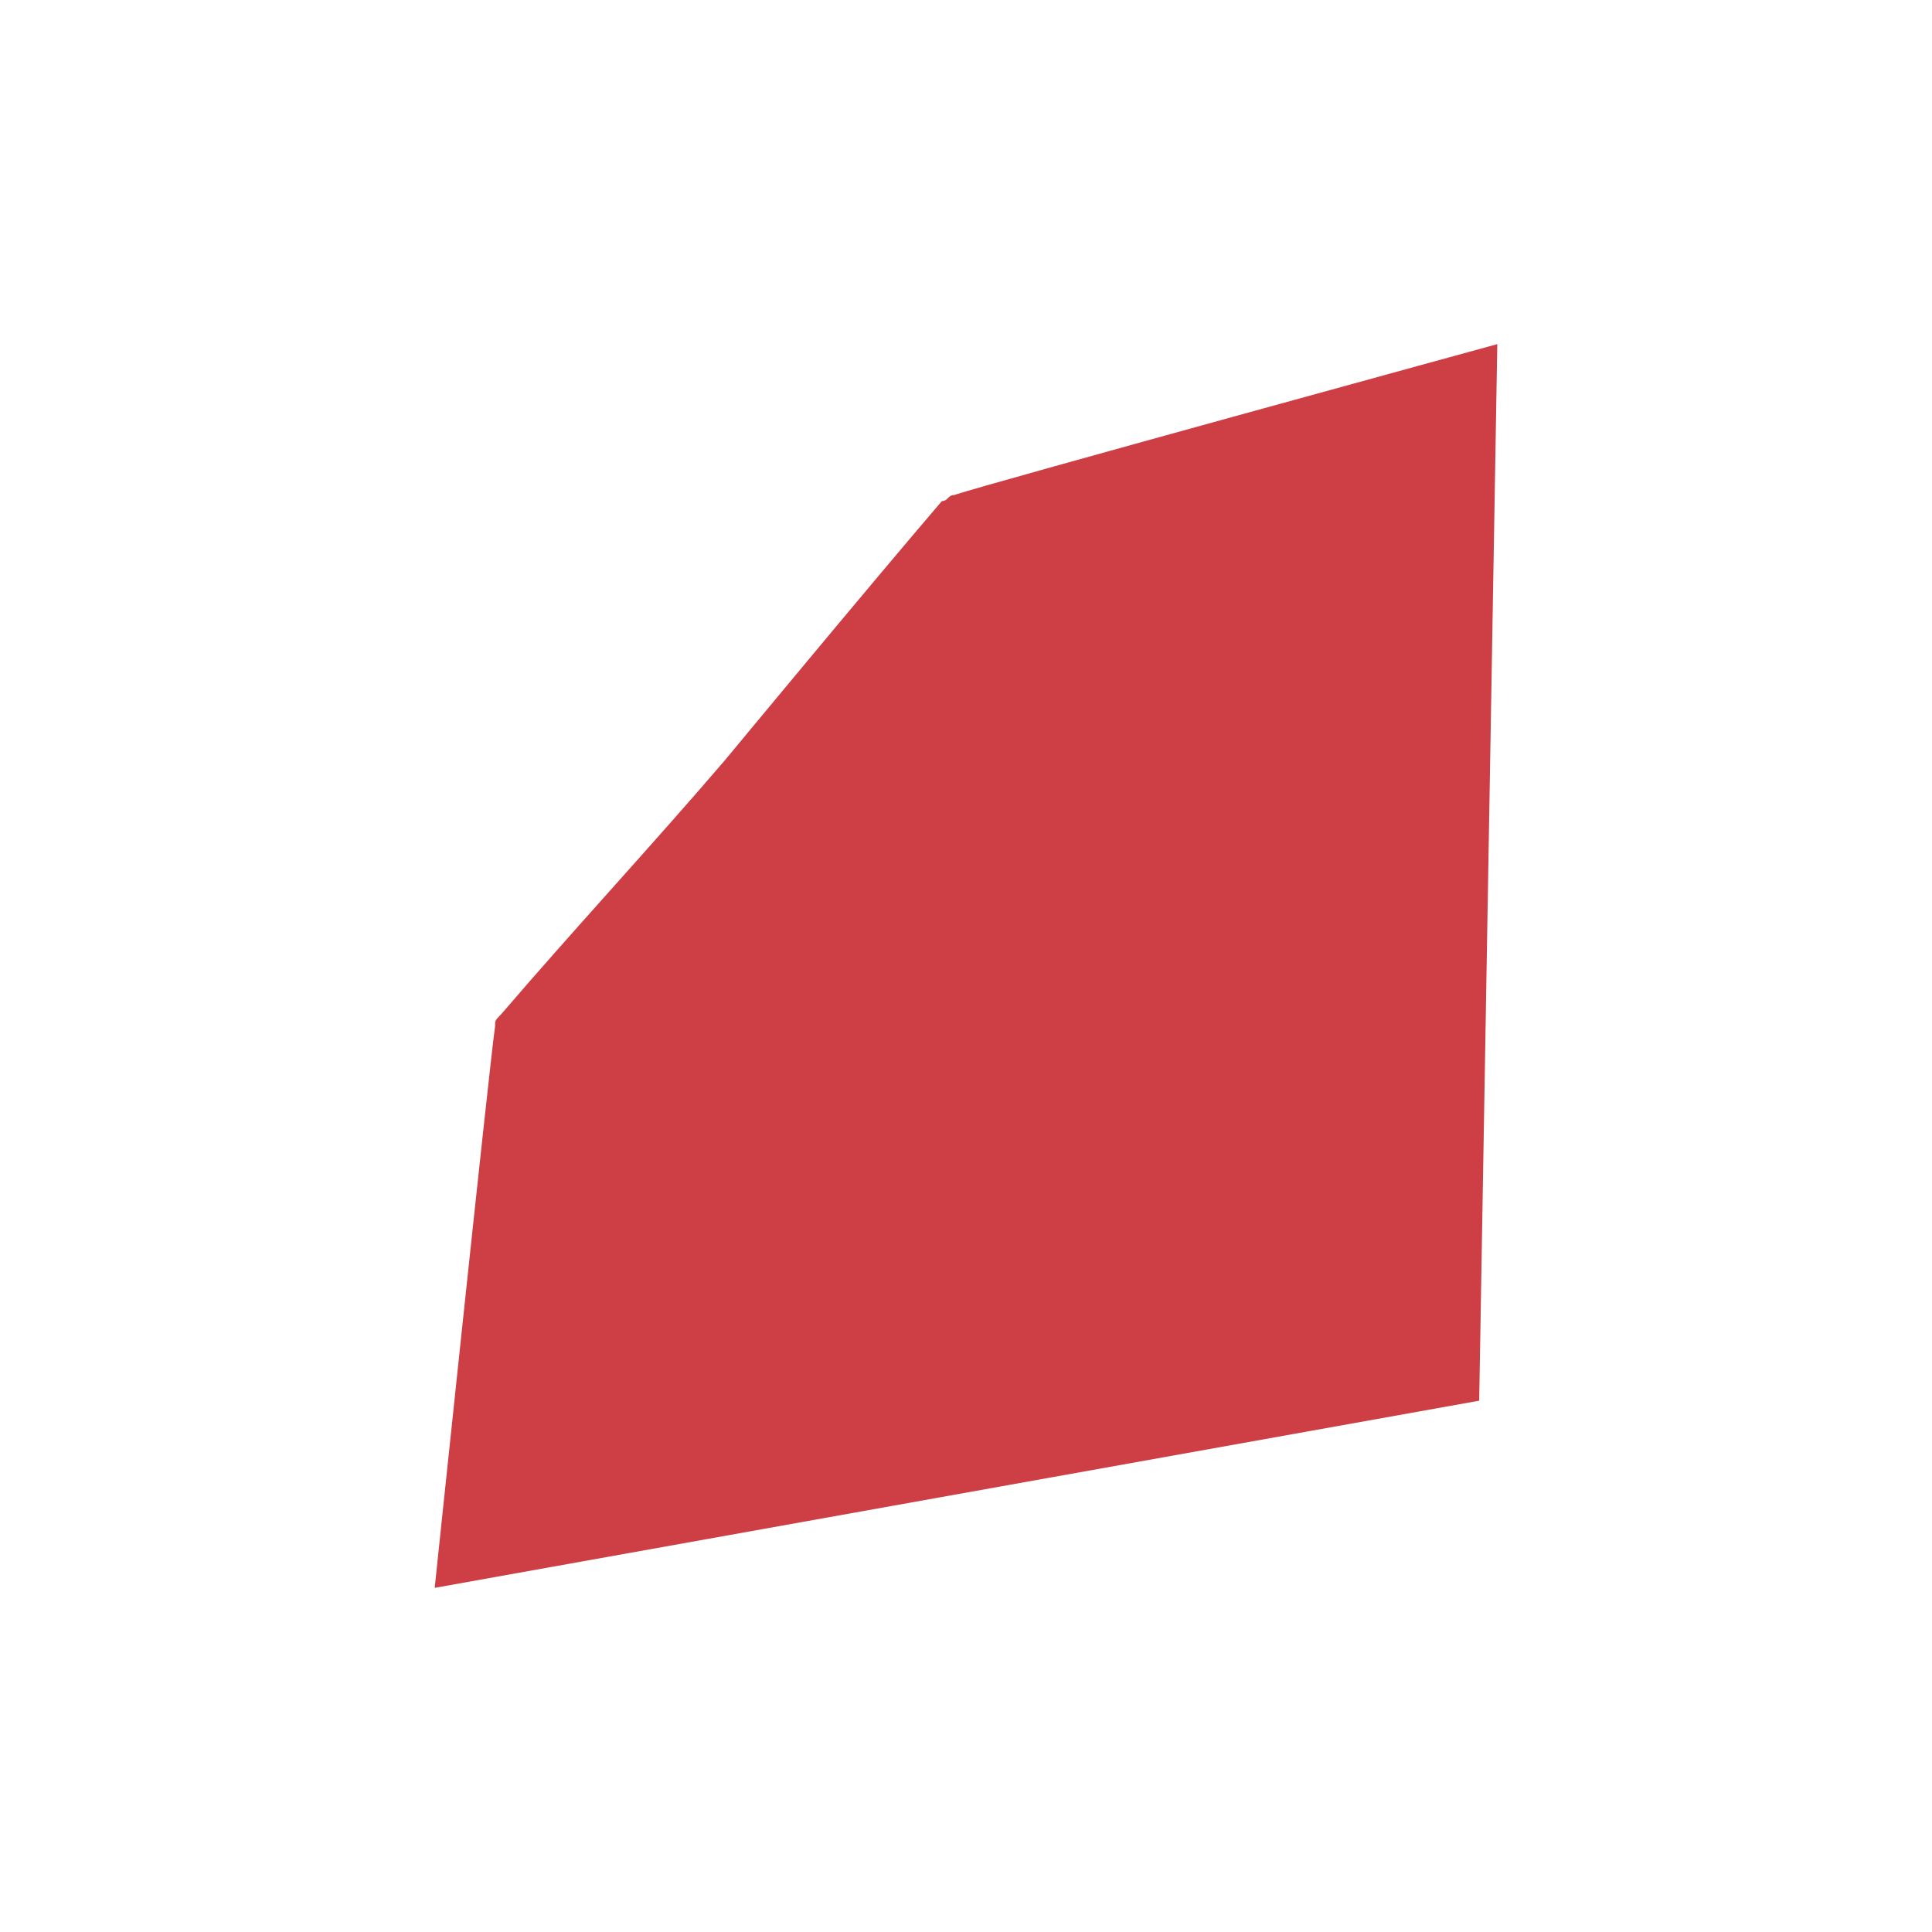 <?xml version="1.0" encoding="utf-8"?>
<!-- Generator: Adobe Illustrator 18.1.1, SVG Export Plug-In . SVG Version: 6.00 Build 0)  -->
<svg version="1.1" id="Layer_1" xmlns="http://www.w3.org/2000/svg" xmlns:xlink="http://www.w3.org/1999/xlink" x="0px" y="0px"
	 viewBox="0 0 32 32" enable-background="new 0 0 32 32" xml:space="preserve">
<path fill="#CD3F45" d="M24.8,5.7c0,0-8.4,2.3-9,2.5c-0.1,0-0.1,0.1-0.2,0.1c-1.2,1.4-3.6,4.3-3.6,4.3c-1.2,1.4-2.5,2.8-3.7,4.2
	c-0.1,0.1-0.1,0.1-0.1,0.2c-0.1,0.7-1,9.3-1,9.3l17.3-3.1L24.8,5.7L24.8,5.7z"/>
</svg>
